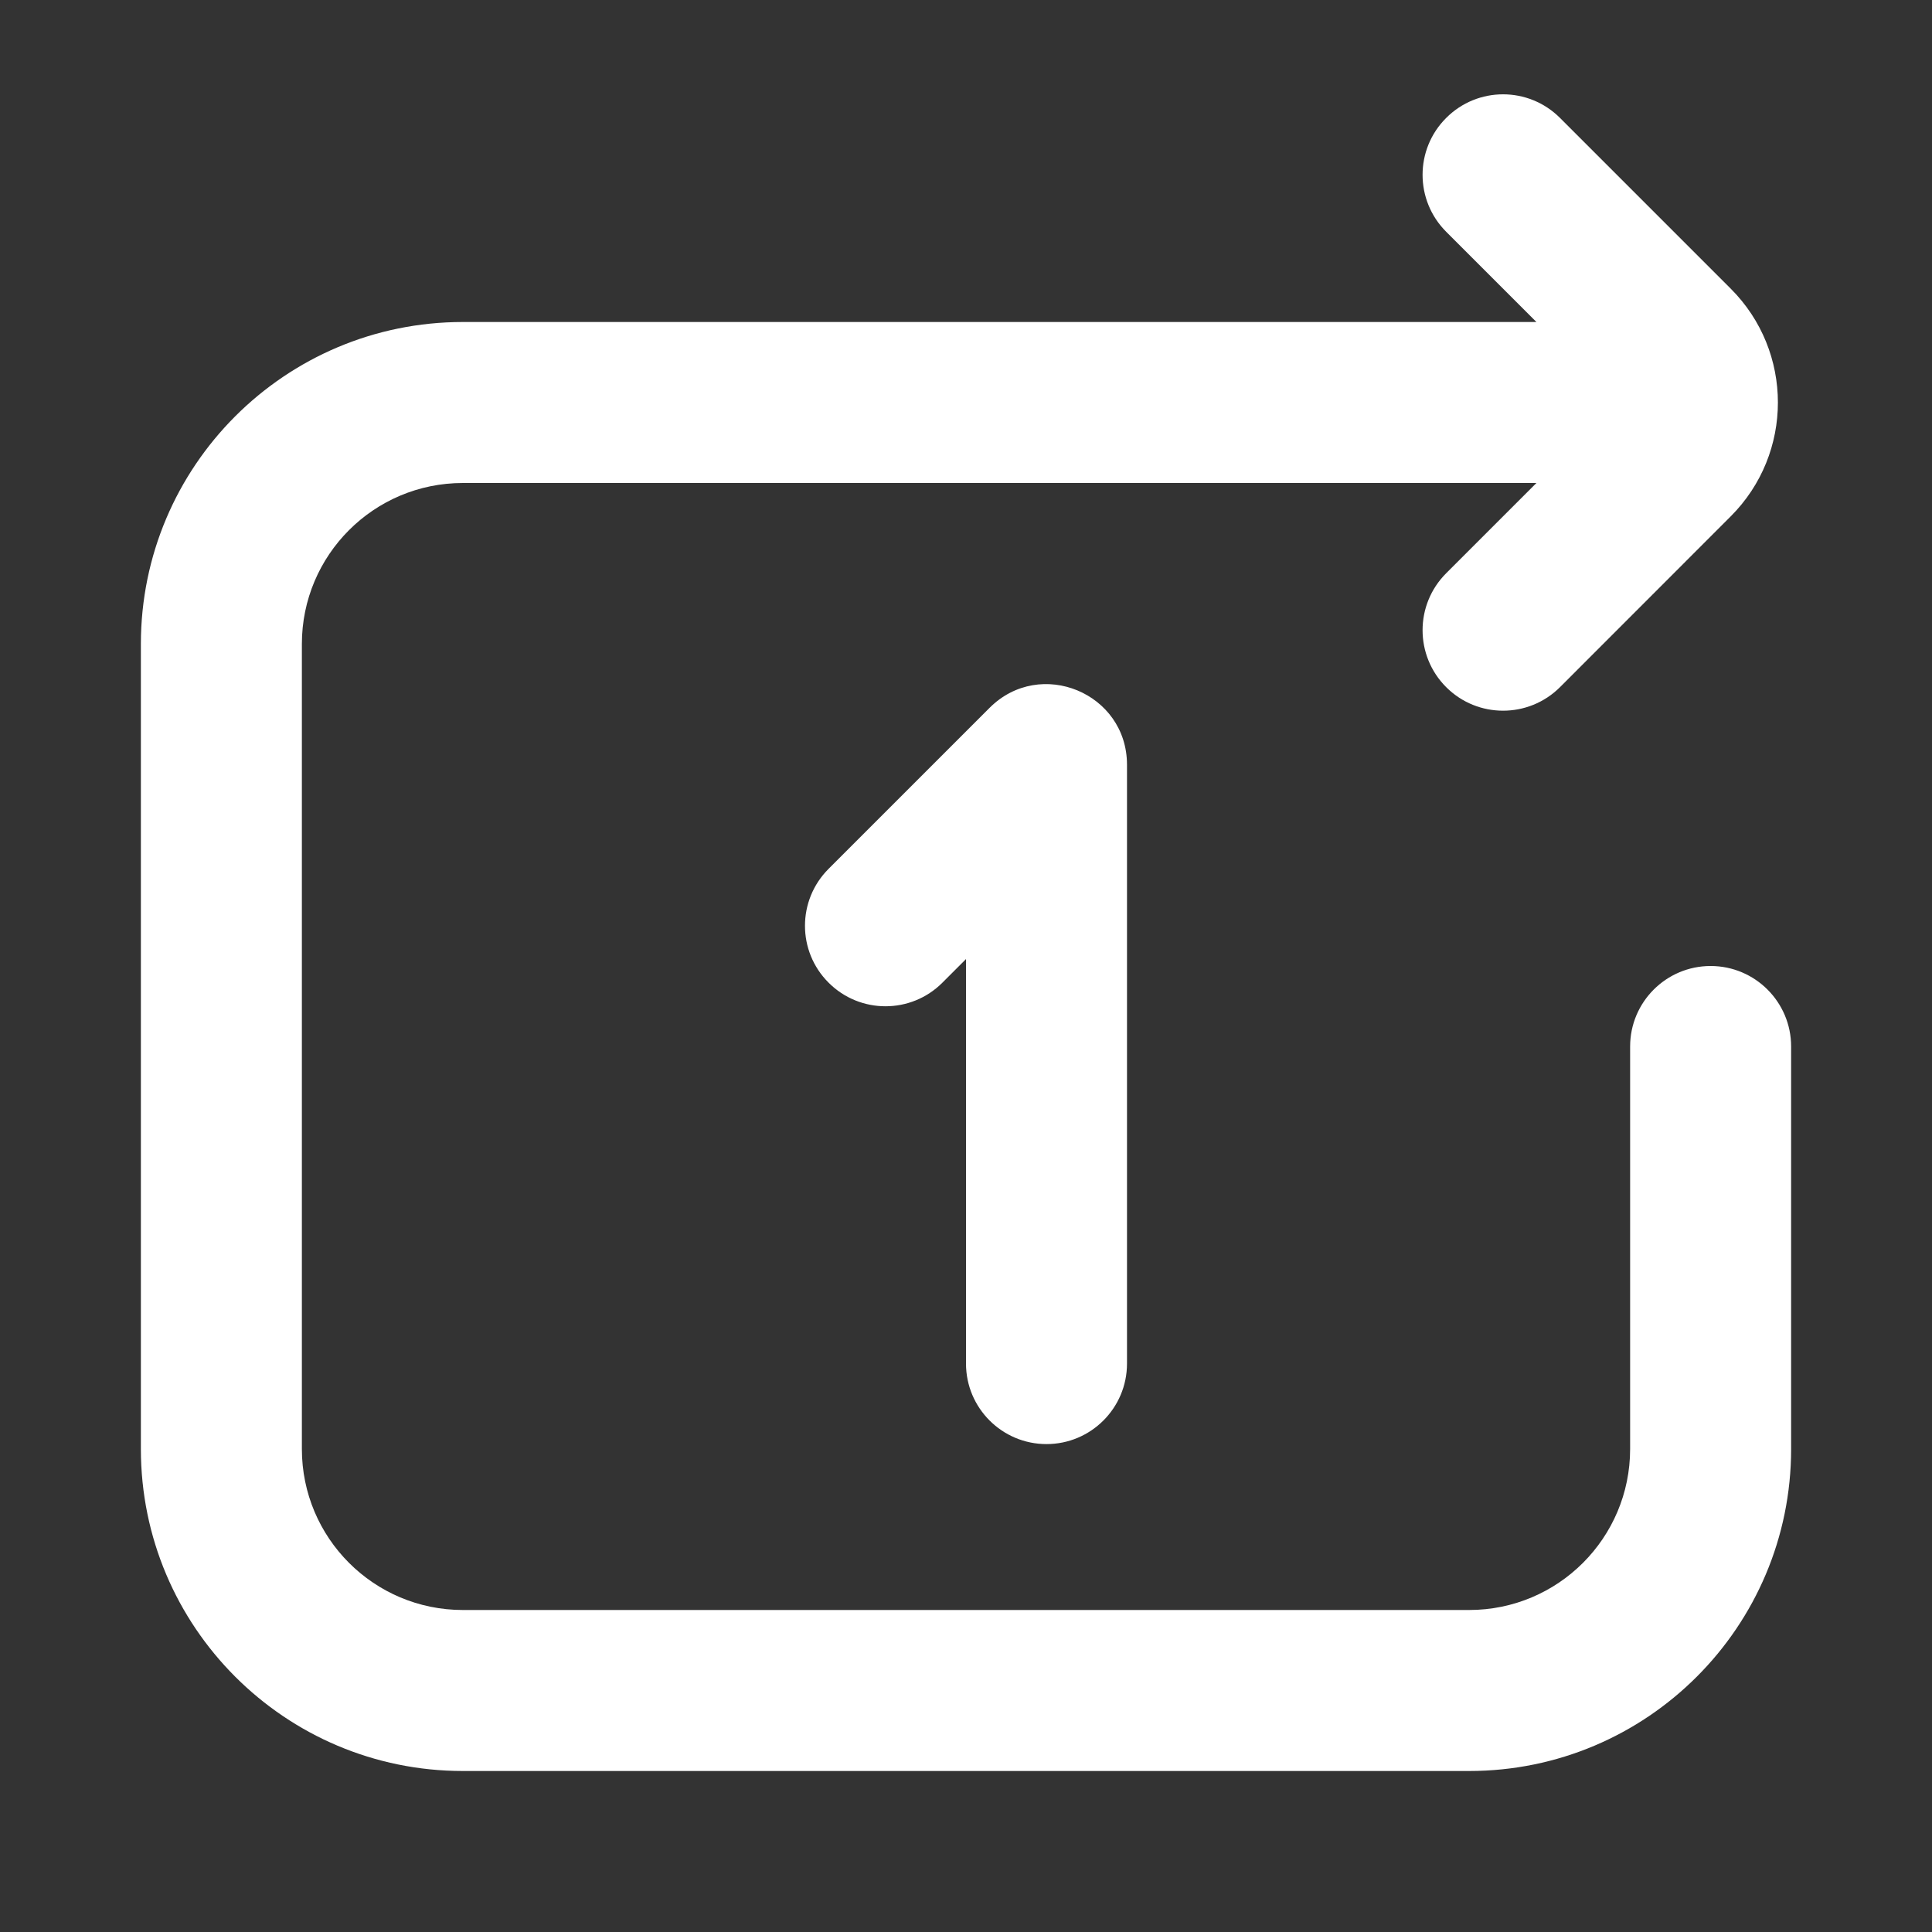 <svg width="24" height="24" viewBox="0 0 24 24" fill="none" xmlns="http://www.w3.org/2000/svg">
<rect x="0" y="0" width="24" height="24" fill="#333333" stroke="none"/>
<path d="M19.086 6H5.75C4.645 6 3.75 6.895 3.75 8V18C3.75 19.105 4.645 20 5.75 20H18.25C19.355 20 20.25 19.105 20.25 18V13C20.25 12.448 20.698 12 21.25 12C21.802 12 22.25 12.448 22.25 13V18C22.25 20.209 20.459 22 18.25 22H5.75C3.541 22 1.75 20.209 1.75 18V8C1.75 5.791 3.541 4 5.75 4H19.086L17.965 2.879C17.574 2.488 17.574 1.855 17.965 1.465C18.355 1.074 18.988 1.074 19.379 1.465L21.5 3.586C22.281 4.367 22.281 5.633 21.5 6.414L19.379 8.536C18.988 8.926 18.355 8.926 17.965 8.536C17.574 8.145 17.574 7.512 17.965 7.121L19.086 6ZM12 16.939V11.914L11.707 12.207C11.317 12.598 10.683 12.598 10.293 12.207C9.902 11.817 9.902 11.184 10.293 10.793L12.293 8.793C12.923 8.163 14 8.609 14 9.5V16.939C14 17.491 13.552 17.939 13 17.939C12.448 17.939 12 17.491 12 16.939Z" fill="white"/>
</svg>
